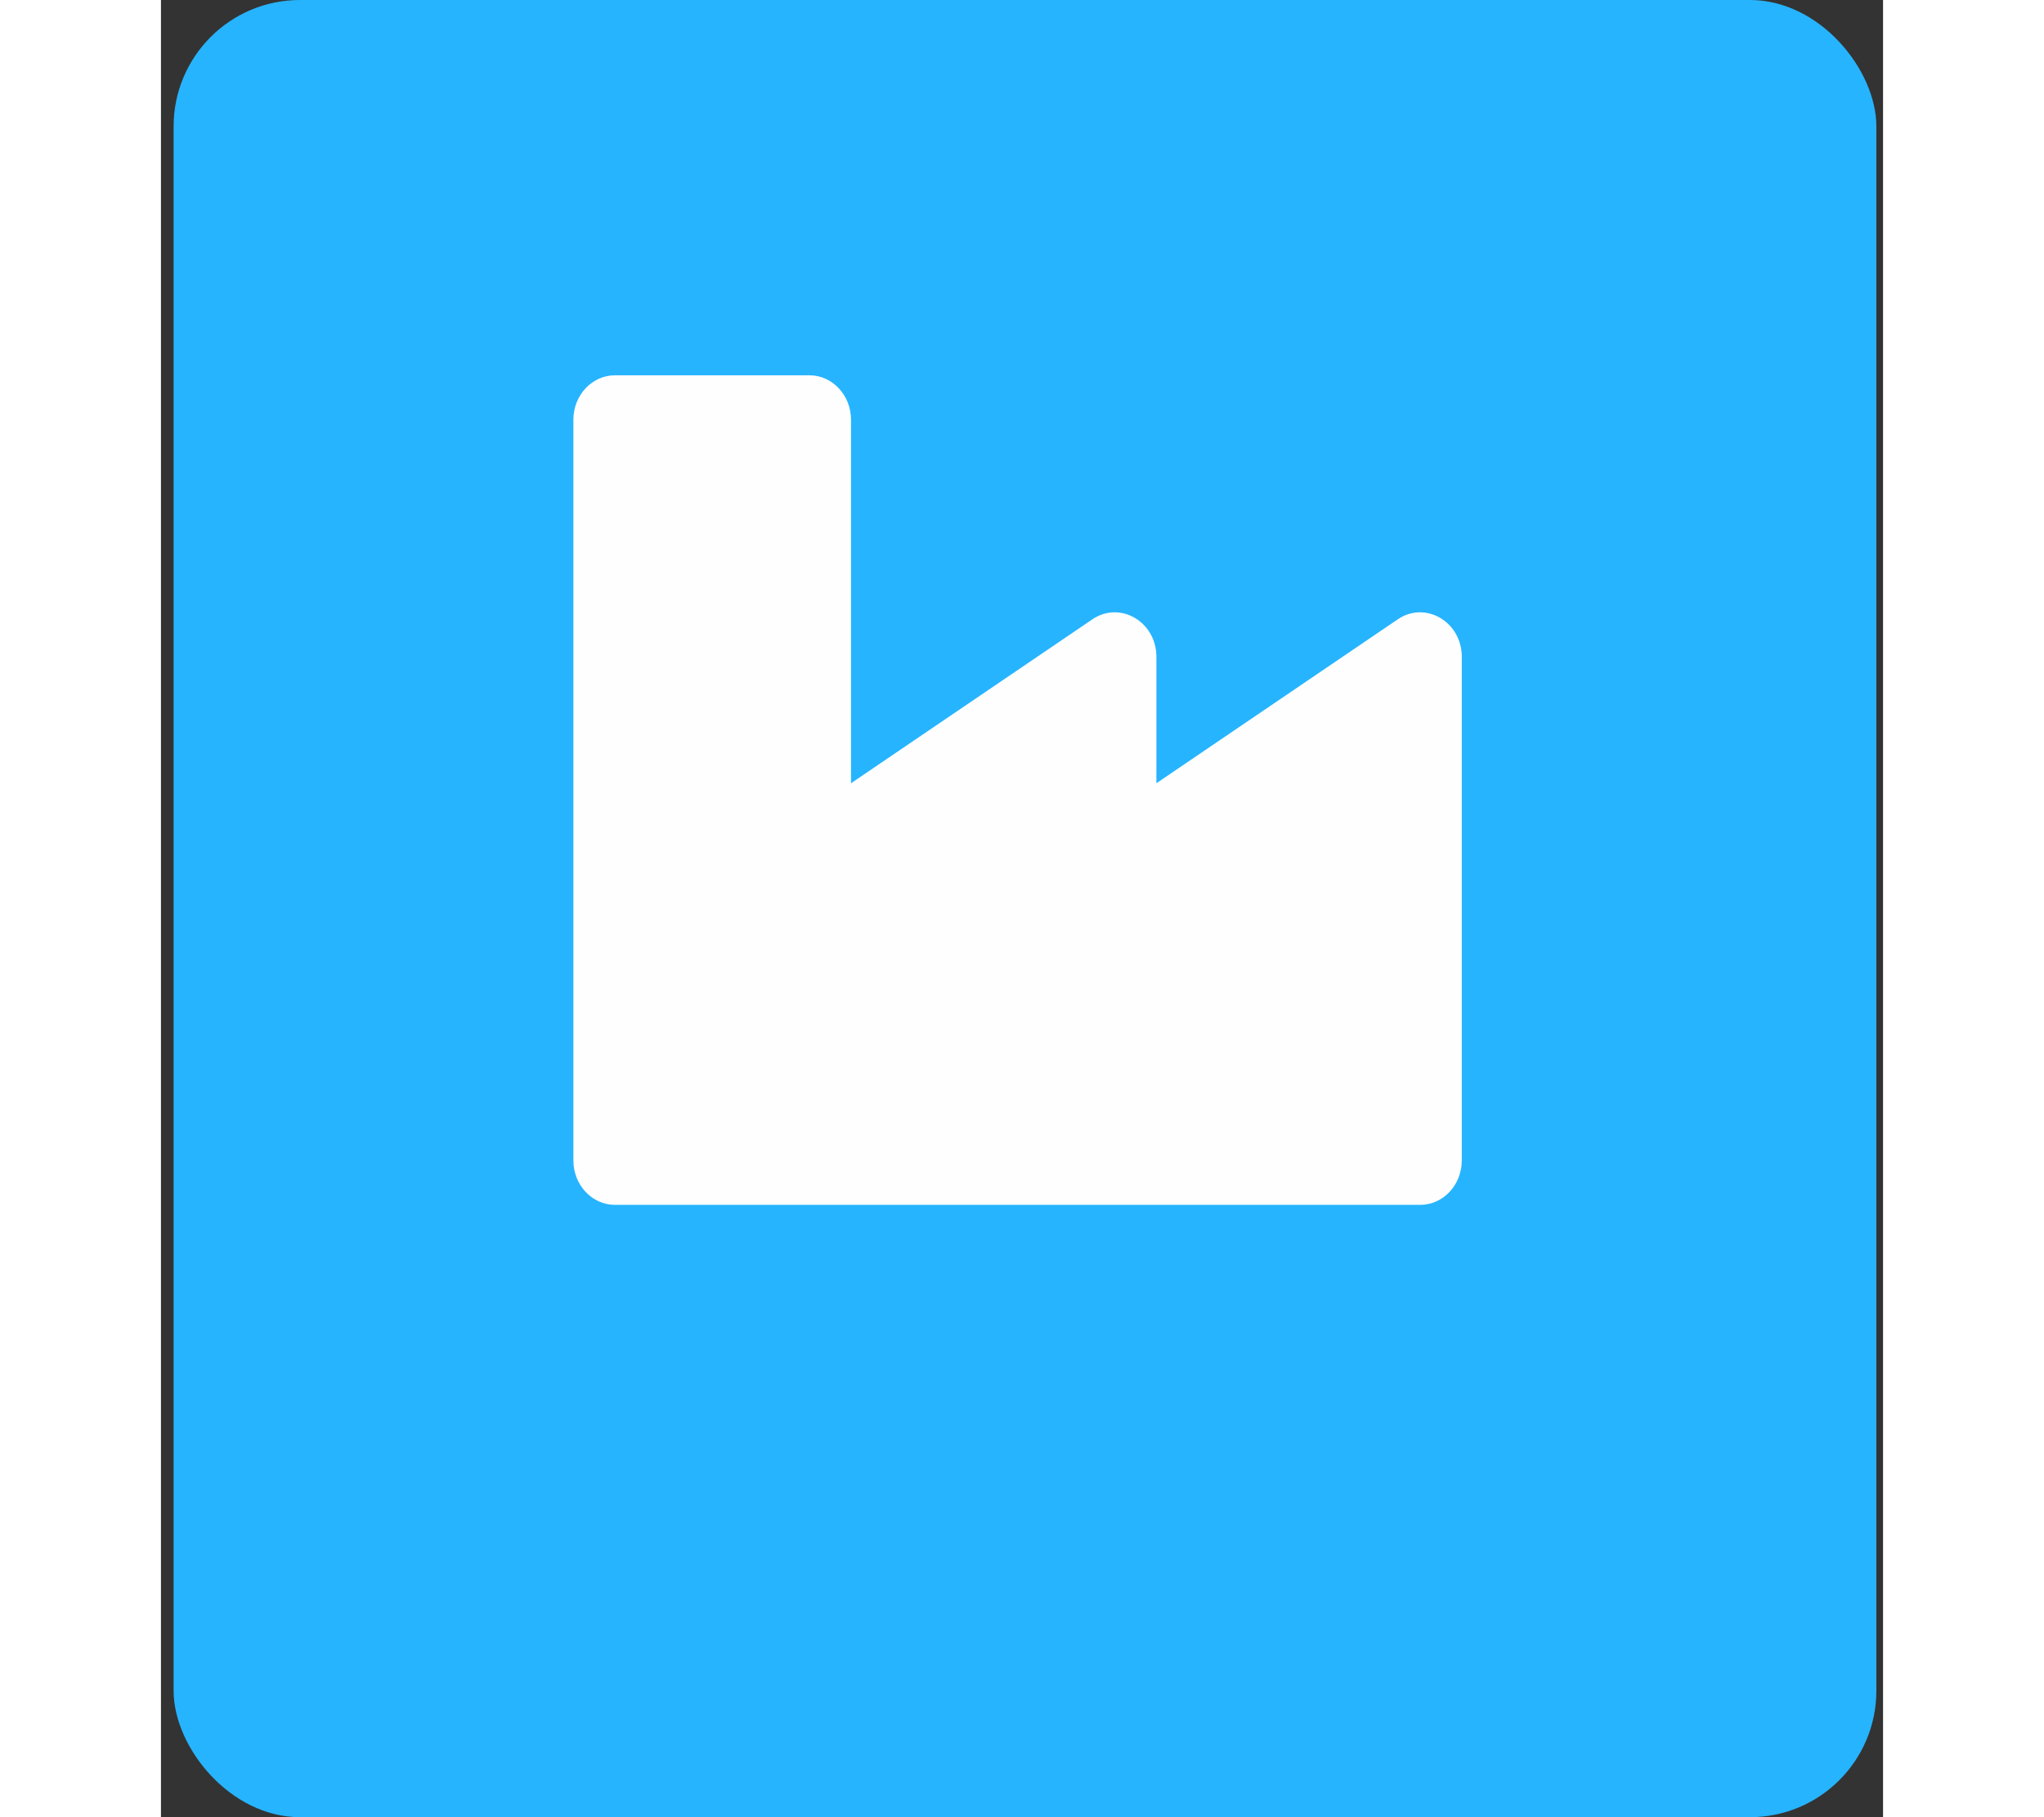 <svg width="90" height="80" viewBox="0 0 109 115" fill="none" xmlns="http://www.w3.org/2000/svg">
<rect x="0" y="0" width="109" height="115" fill="#333333" stroke="none"/>
<rect x="0.801" width="107.776" height="115" rx="8" fill="#26B4FF"/>
<path d="M78.285 39.193L63.007 49.568V41.566C63.007 39.349 60.708 38.004 58.956 39.193L43.677 49.568V26.562C43.677 25.009 42.497 23.75 41.042 23.75H28.741C27.285 23.75 26.105 25.009 26.105 26.562V73.438C26.105 74.991 27.285 76.25 28.741 76.25H79.7C81.156 76.25 82.336 74.991 82.336 73.438V41.566C82.336 39.349 80.037 38.004 78.285 39.193Z" fill="#FFFEFE"/>
</svg>
